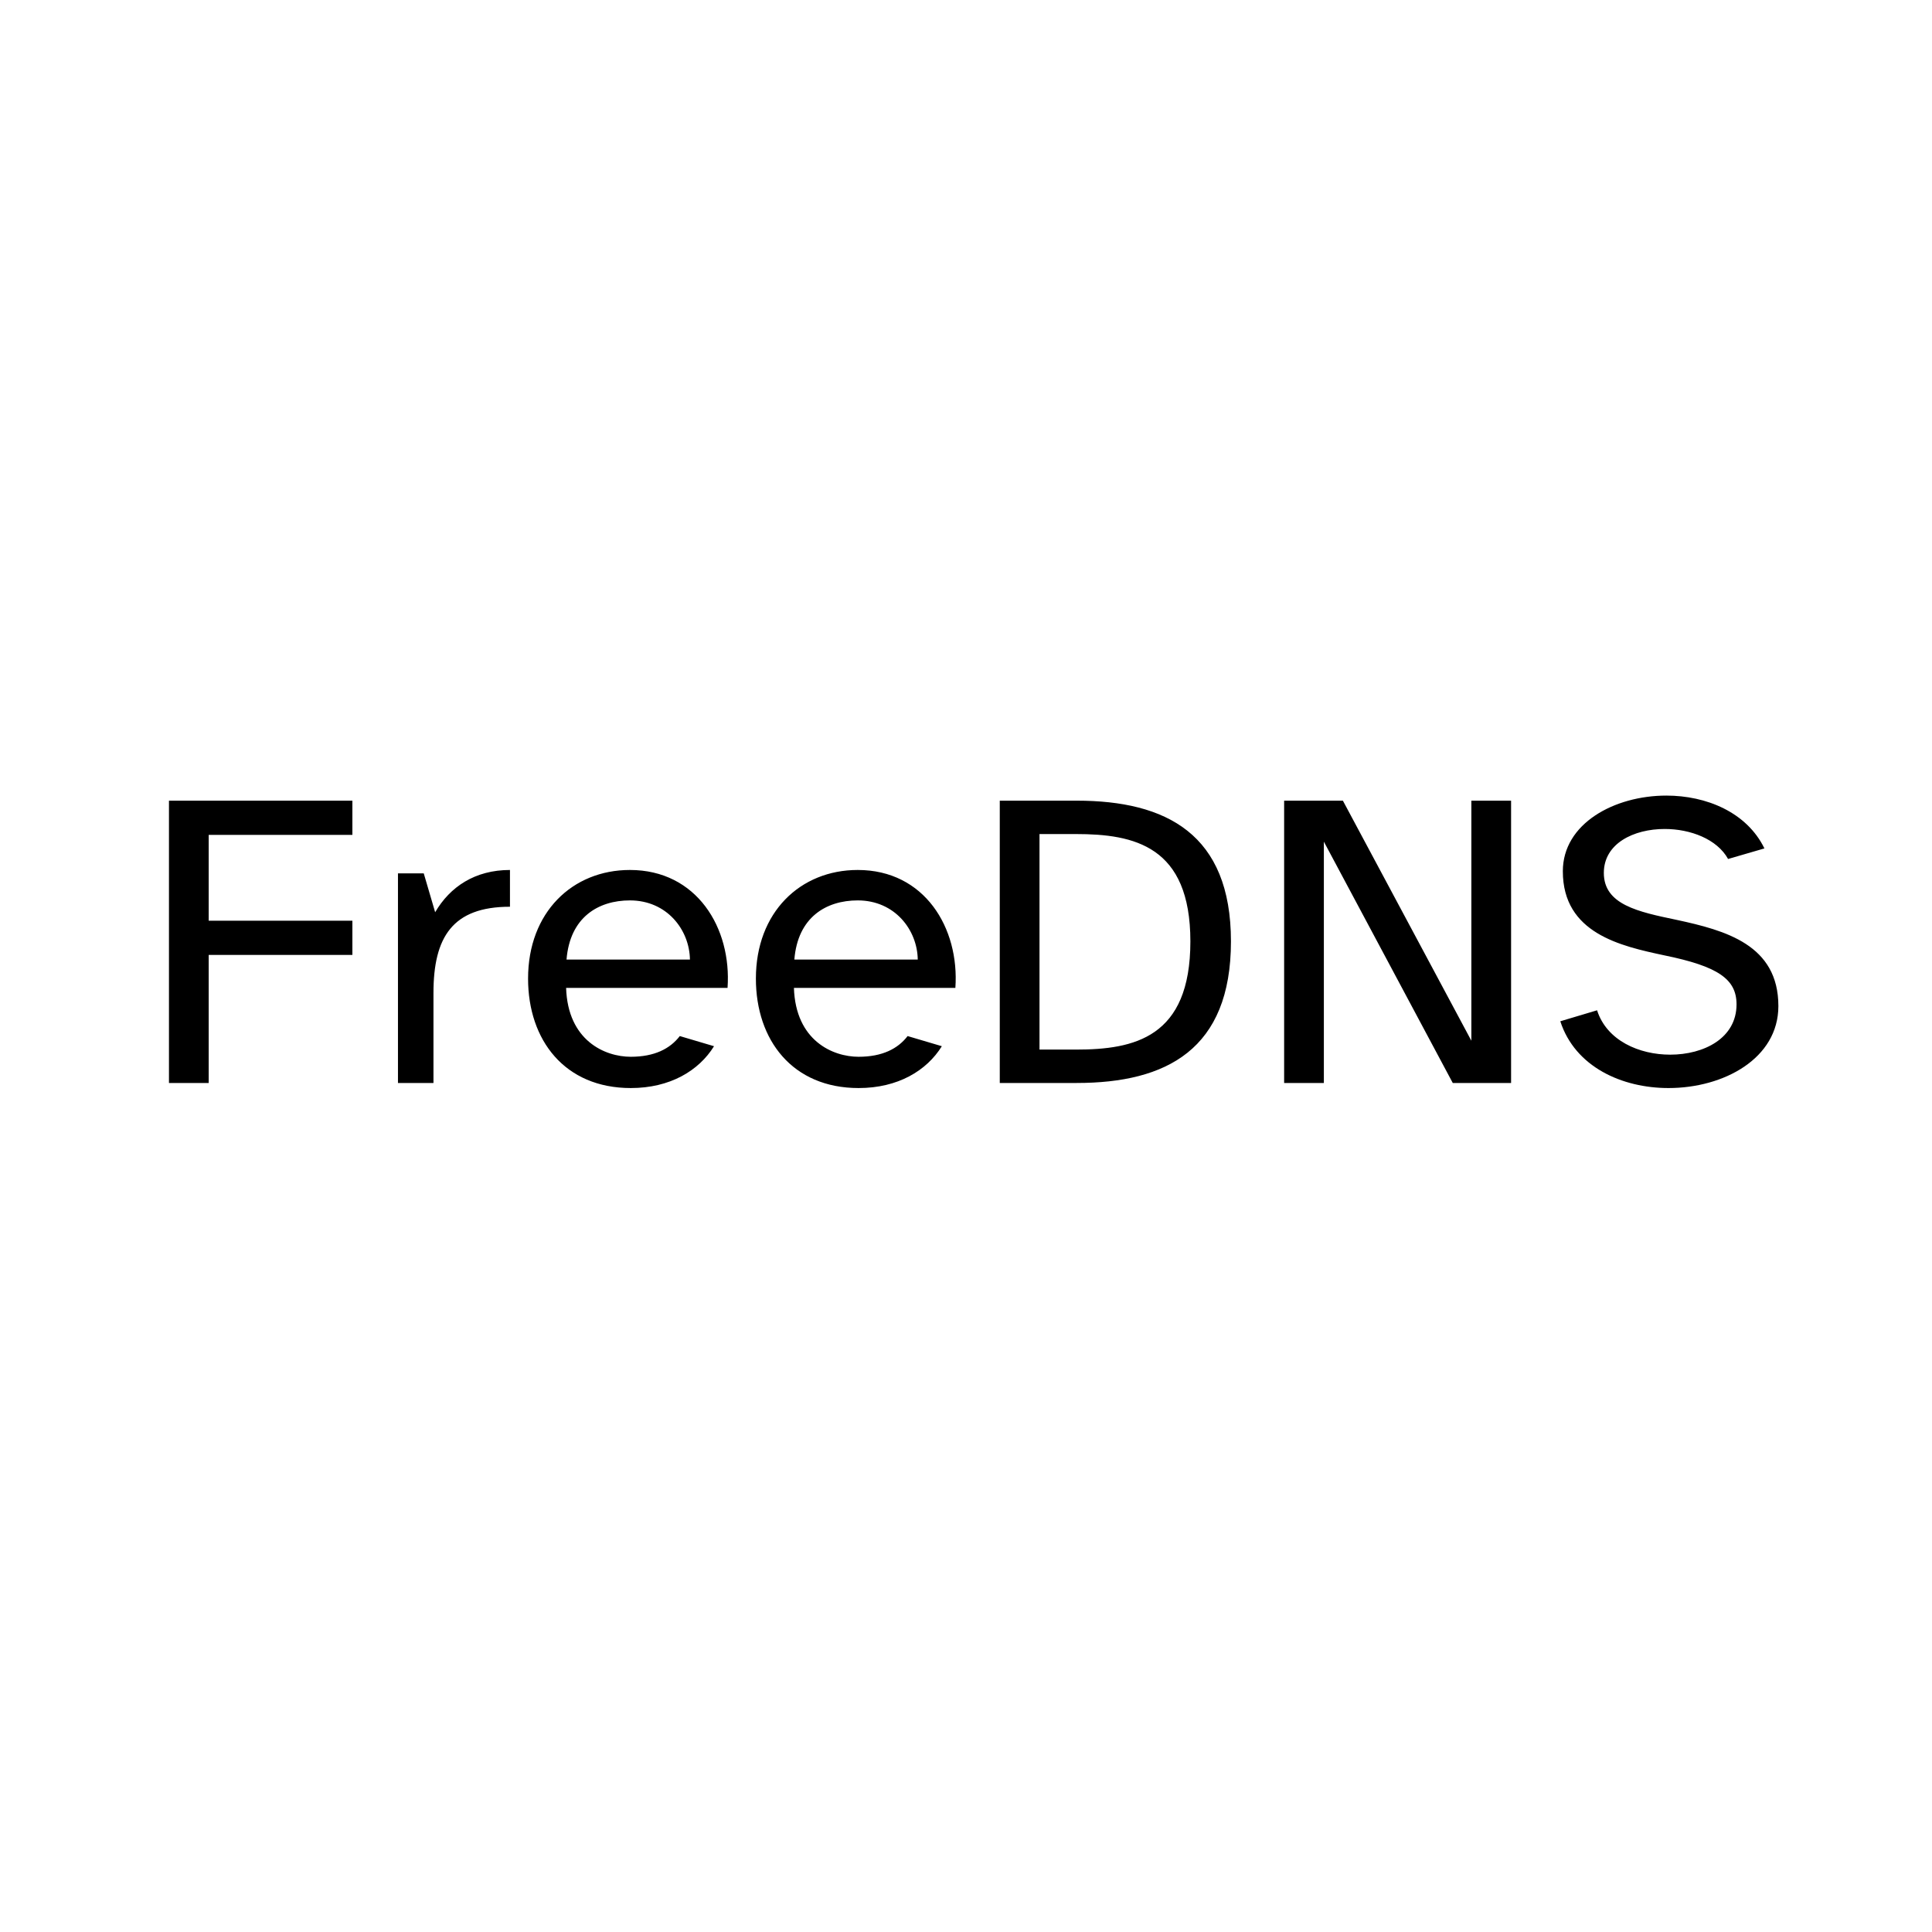 <svg width="512" height="512" viewBox="0 0 512 512" fill="none" xmlns="http://www.w3.org/2000/svg">
<rect width="512" height="512" fill="white"/>
<path d="M44.778 212.184H93.386V221.256H55.306V243.992H93.386V253.064H55.306V287H44.778V212.184ZM105.465 231.448H112.297L115.321 241.752C119.241 235.032 125.849 230.552 135.145 230.552V240.296C119.913 240.296 114.873 248.36 114.873 263.144V287H105.465V231.448ZM167.16 288.344C149.688 288.344 139.944 275.688 139.944 259.336C139.944 241.752 151.704 230.552 166.936 230.552C184.632 230.552 193.928 245.896 192.808 261.8H150.024C150.471 275.8 160.328 280.056 167.16 280.056C173.432 280.056 177.576 277.928 180.152 274.568L189.224 277.256C185.192 283.752 177.576 288.344 167.16 288.344ZM166.936 238.616C158.536 238.616 151.032 243.096 150.136 254.296H182.84C182.728 246.456 176.792 238.616 166.936 238.616ZM227.535 288.344C210.062 288.344 200.319 275.688 200.319 259.336C200.319 241.752 212.079 230.552 227.311 230.552C245.007 230.552 254.303 245.896 253.183 261.8H210.399C210.846 275.8 220.703 280.056 227.535 280.056C233.807 280.056 237.951 277.928 240.527 274.568L249.599 277.256C245.567 283.752 237.951 288.344 227.535 288.344ZM227.311 238.616C218.911 238.616 211.407 243.096 210.511 254.296H243.215C243.103 246.456 237.167 238.616 227.311 238.616ZM264.95 287V212.184H285.334C309.078 212.184 326.214 221.032 326.214 249.48C326.214 278.152 309.078 287 285.334 287H264.95ZM275.478 221.032V278.152H285.11C300.566 278.152 315.462 275.016 315.462 249.48C315.462 224.168 300.566 221.032 285.11 221.032H275.478ZM340.309 212.184H355.877L389.925 275.8V212.184H400.453V287H384.997L350.837 223.048V287H340.309V212.184ZM413.496 270.648L423.24 267.736C425.816 275.8 434.44 279.496 442.616 279.496C451.576 279.496 460.2 275.128 460.2 266.168C460.2 259.448 455.272 256.088 441.048 253.176C429.512 250.712 414.168 247.352 414.168 230.888C414.168 218.232 427.832 210.84 441.608 210.84C452.136 210.84 462.888 215.208 467.592 224.84L457.96 227.64C455.048 222.376 447.992 219.688 441.16 219.688C432.984 219.688 425.032 223.496 425.032 231.336C425.032 239.736 434.104 241.64 444.296 243.768C457.288 246.568 471.288 250.376 471.288 266.616C471.288 280.504 456.84 288.344 442.168 288.344C429.848 288.344 417.416 282.744 413.496 270.648Z" fill="black"/>
</svg>
